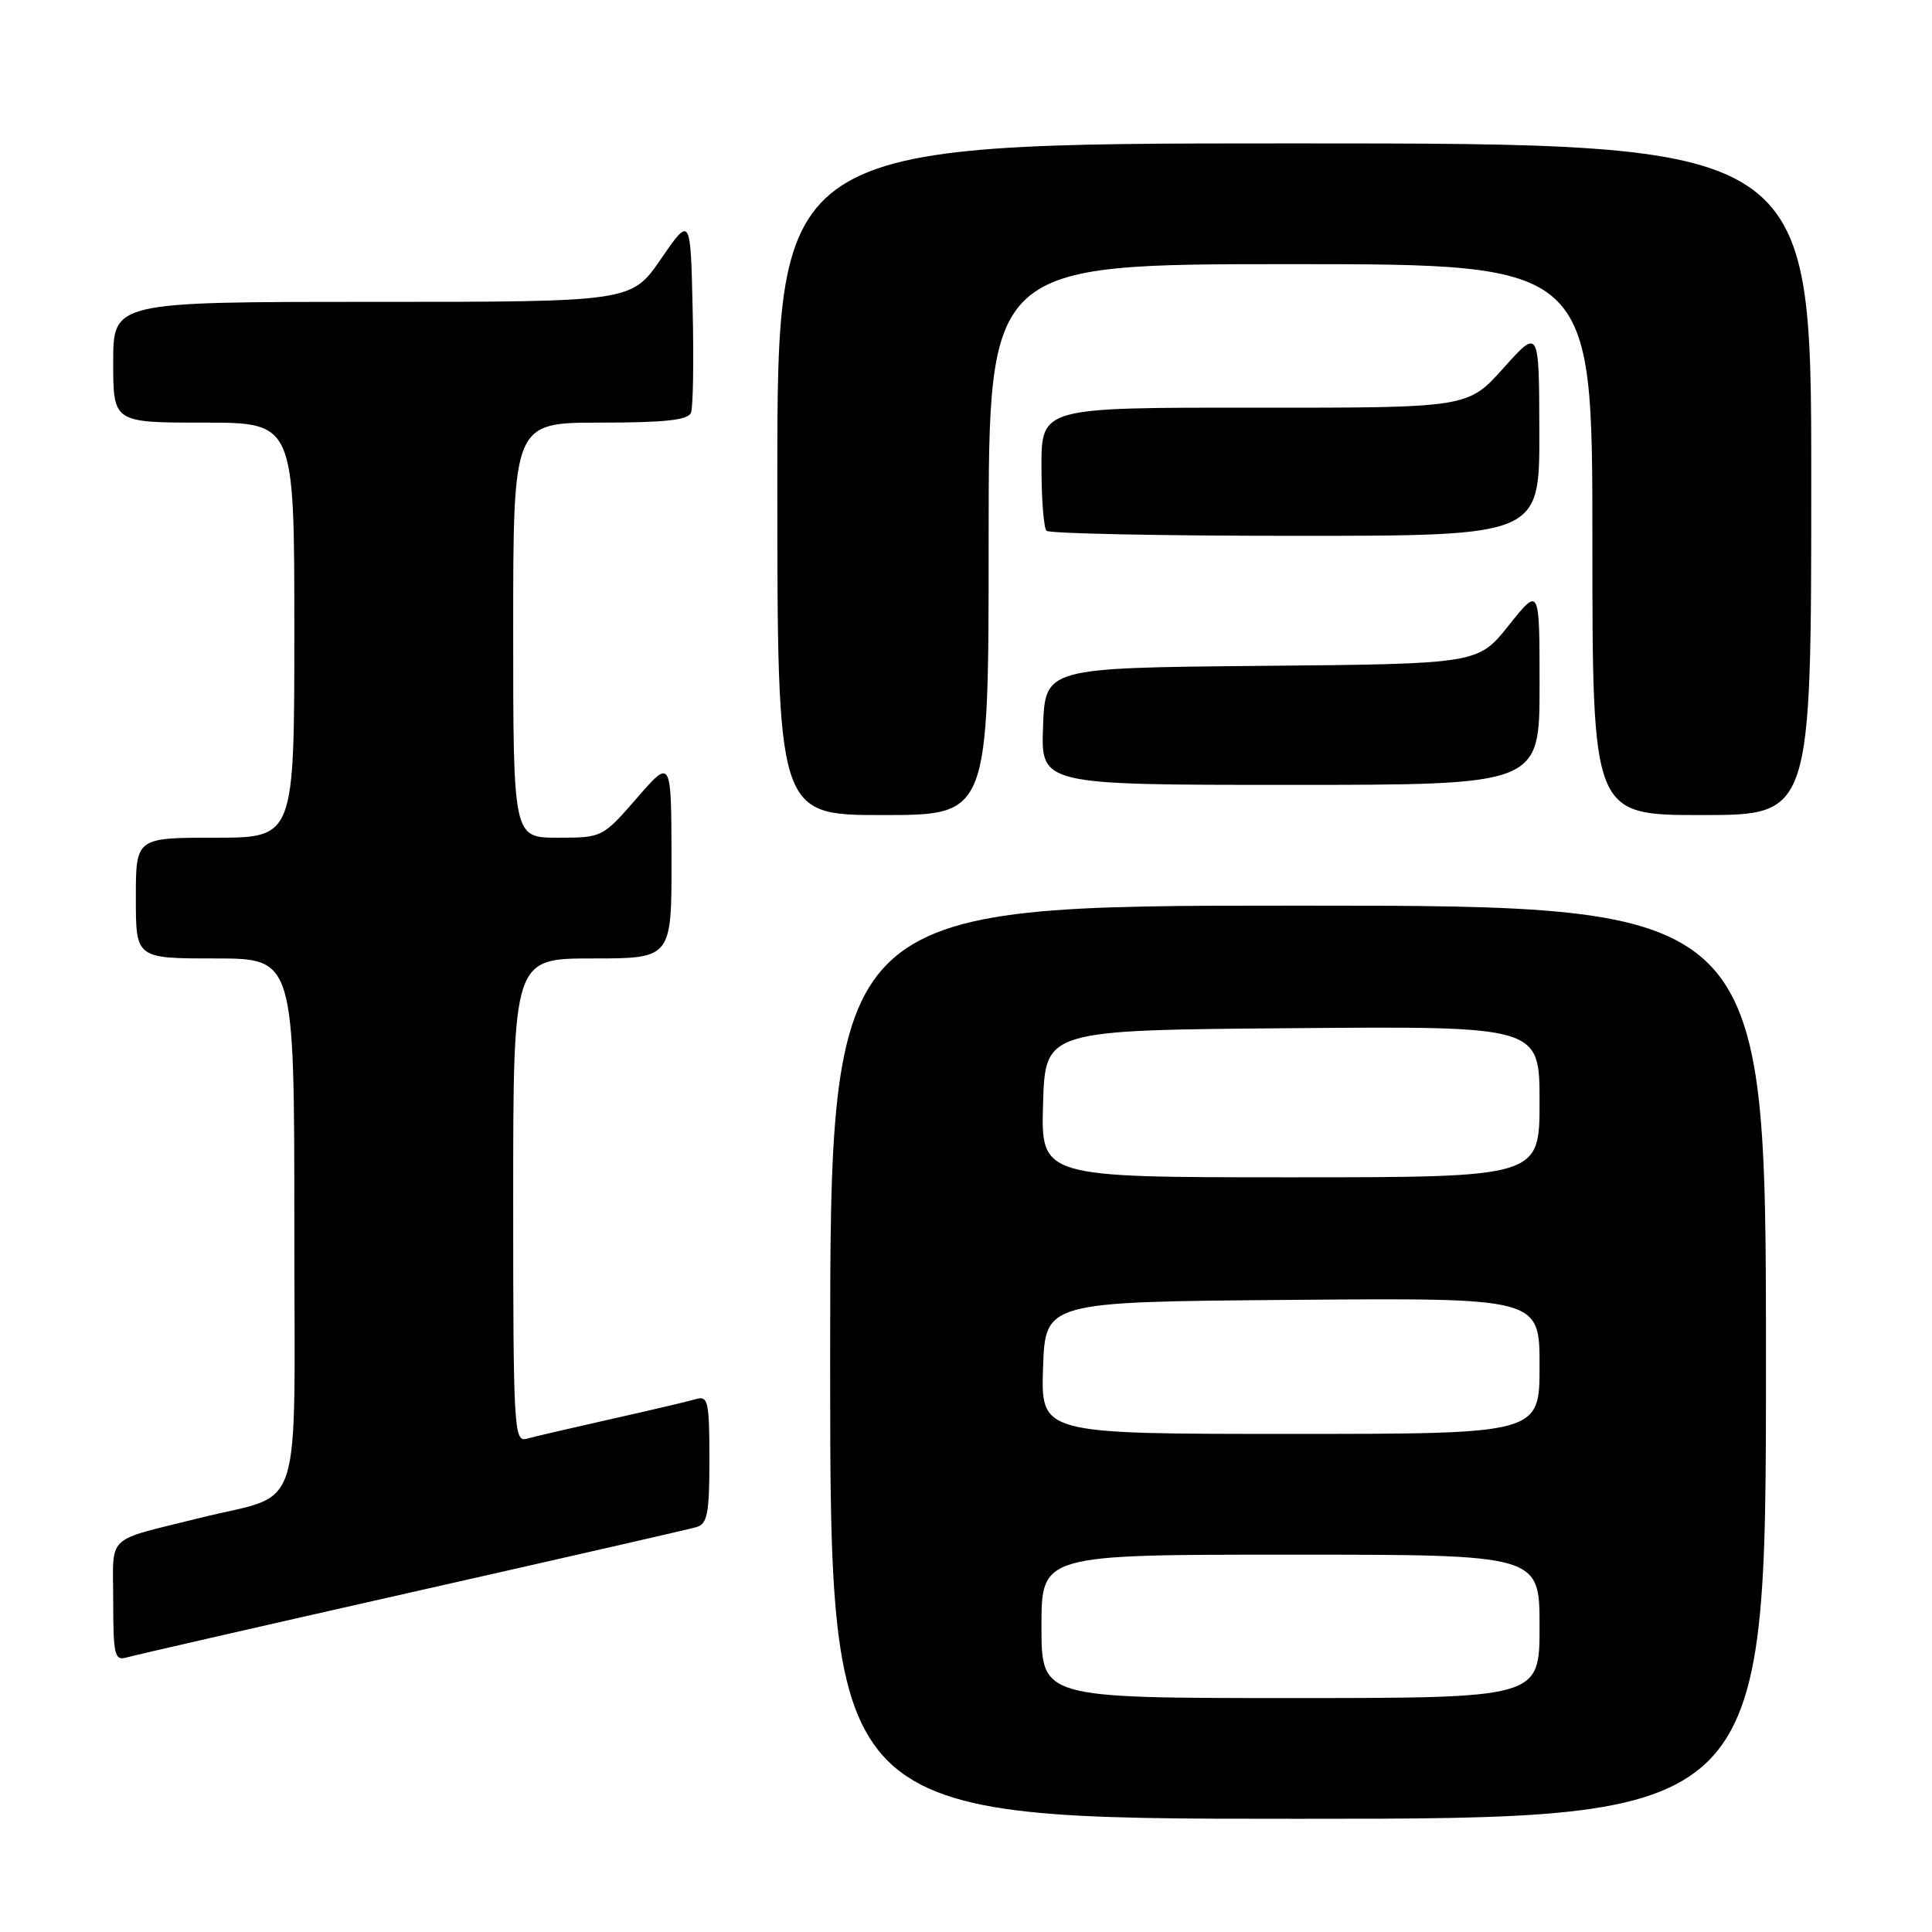 <?xml version="1.0" encoding="UTF-8" standalone="no"?>
<!DOCTYPE svg PUBLIC "-//W3C//DTD SVG 1.1//EN" "http://www.w3.org/Graphics/SVG/1.1/DTD/svg11.dtd" >
<svg xmlns="http://www.w3.org/2000/svg" xmlns:xlink="http://www.w3.org/1999/xlink" version="1.1" viewBox="0 0 256 256">
 <g >
 <path fill="currentColor"
d=" M 234.00 180.50 C 234.00 120.00 234.00 120.00 172.00 120.00 C 110.00 120.00 110.00 120.00 110.00 180.50 C 110.00 241.00 110.00 241.00 172.00 241.00 C 234.00 241.00 234.00 241.00 234.00 180.50 Z  M 54.50 210.99 C 74.30 206.52 91.29 202.64 92.25 202.36 C 93.74 201.94 94.00 200.60 94.00 193.37 C 94.00 185.74 93.82 184.92 92.25 185.38 C 91.29 185.67 86.22 186.86 81.00 188.03 C 75.78 189.20 70.71 190.38 69.75 190.65 C 68.11 191.10 68.00 189.13 68.00 159.07 C 68.00 127.00 68.00 127.00 78.50 127.00 C 89.00 127.00 89.00 127.00 88.98 113.75 C 88.95 100.50 88.95 100.50 84.39 105.75 C 79.84 110.98 79.79 111.00 73.91 111.00 C 68.00 111.00 68.00 111.00 68.00 83.50 C 68.00 56.00 68.00 56.00 79.53 56.00 C 88.10 56.00 91.19 55.66 91.56 54.69 C 91.84 53.98 91.94 47.82 91.78 41.00 C 91.50 28.62 91.50 28.62 87.58 34.31 C 83.67 40.00 83.67 40.00 49.33 40.00 C 15.00 40.00 15.00 40.00 15.00 48.00 C 15.00 56.00 15.00 56.00 27.00 56.00 C 39.00 56.00 39.00 56.00 39.00 83.50 C 39.00 111.00 39.00 111.00 28.50 111.00 C 18.00 111.00 18.00 111.00 18.00 119.00 C 18.00 127.00 18.00 127.00 28.50 127.00 C 39.00 127.00 39.00 127.00 39.00 162.46 C 39.00 202.05 40.42 197.65 26.50 201.13 C 13.75 204.32 15.00 203.13 15.00 212.11 C 15.00 219.28 15.19 220.08 16.75 219.63 C 17.71 219.35 34.70 215.46 54.50 210.99 Z  M 131.00 71.50 C 131.00 35.00 131.00 35.00 171.00 35.00 C 211.00 35.00 211.00 35.00 211.00 71.50 C 211.00 108.00 211.00 108.00 225.50 108.00 C 240.00 108.00 240.00 108.00 240.00 63.50 C 240.00 19.00 240.00 19.00 171.50 19.00 C 103.00 19.00 103.00 19.00 103.00 63.50 C 103.00 108.00 103.00 108.00 117.00 108.00 C 131.00 108.00 131.00 108.00 131.00 71.50 Z  M 204.00 90.87 C 204.00 77.74 204.00 77.74 199.93 82.85 C 195.85 87.97 195.85 87.97 167.18 88.23 C 138.50 88.50 138.50 88.50 138.21 96.25 C 137.92 104.00 137.92 104.00 170.96 104.00 C 204.00 104.00 204.00 104.00 204.00 90.87 Z  M 203.97 57.25 C 203.94 43.50 203.94 43.50 199.22 48.77 C 194.50 54.04 194.50 54.04 166.25 54.02 C 138.00 54.00 138.00 54.00 138.00 61.83 C 138.00 66.14 138.30 69.97 138.67 70.33 C 139.03 70.70 153.88 71.00 171.67 71.00 C 204.00 71.00 204.00 71.00 203.97 57.25 Z  M 138.00 215.50 C 138.00 206.00 138.00 206.00 171.00 206.00 C 204.00 206.00 204.00 206.00 204.00 215.50 C 204.00 225.00 204.00 225.00 171.00 225.00 C 138.00 225.00 138.00 225.00 138.00 215.50 Z  M 138.21 181.25 C 138.50 172.50 138.50 172.50 171.25 172.24 C 204.00 171.97 204.00 171.97 204.00 180.99 C 204.00 190.00 204.00 190.00 170.96 190.00 C 137.92 190.00 137.92 190.00 138.21 181.25 Z  M 138.21 146.25 C 138.50 136.50 138.50 136.50 171.25 136.24 C 204.00 135.97 204.00 135.97 204.00 145.99 C 204.00 156.00 204.00 156.00 170.96 156.00 C 137.93 156.00 137.93 156.00 138.21 146.25 Z "/>
</g>
</svg>
